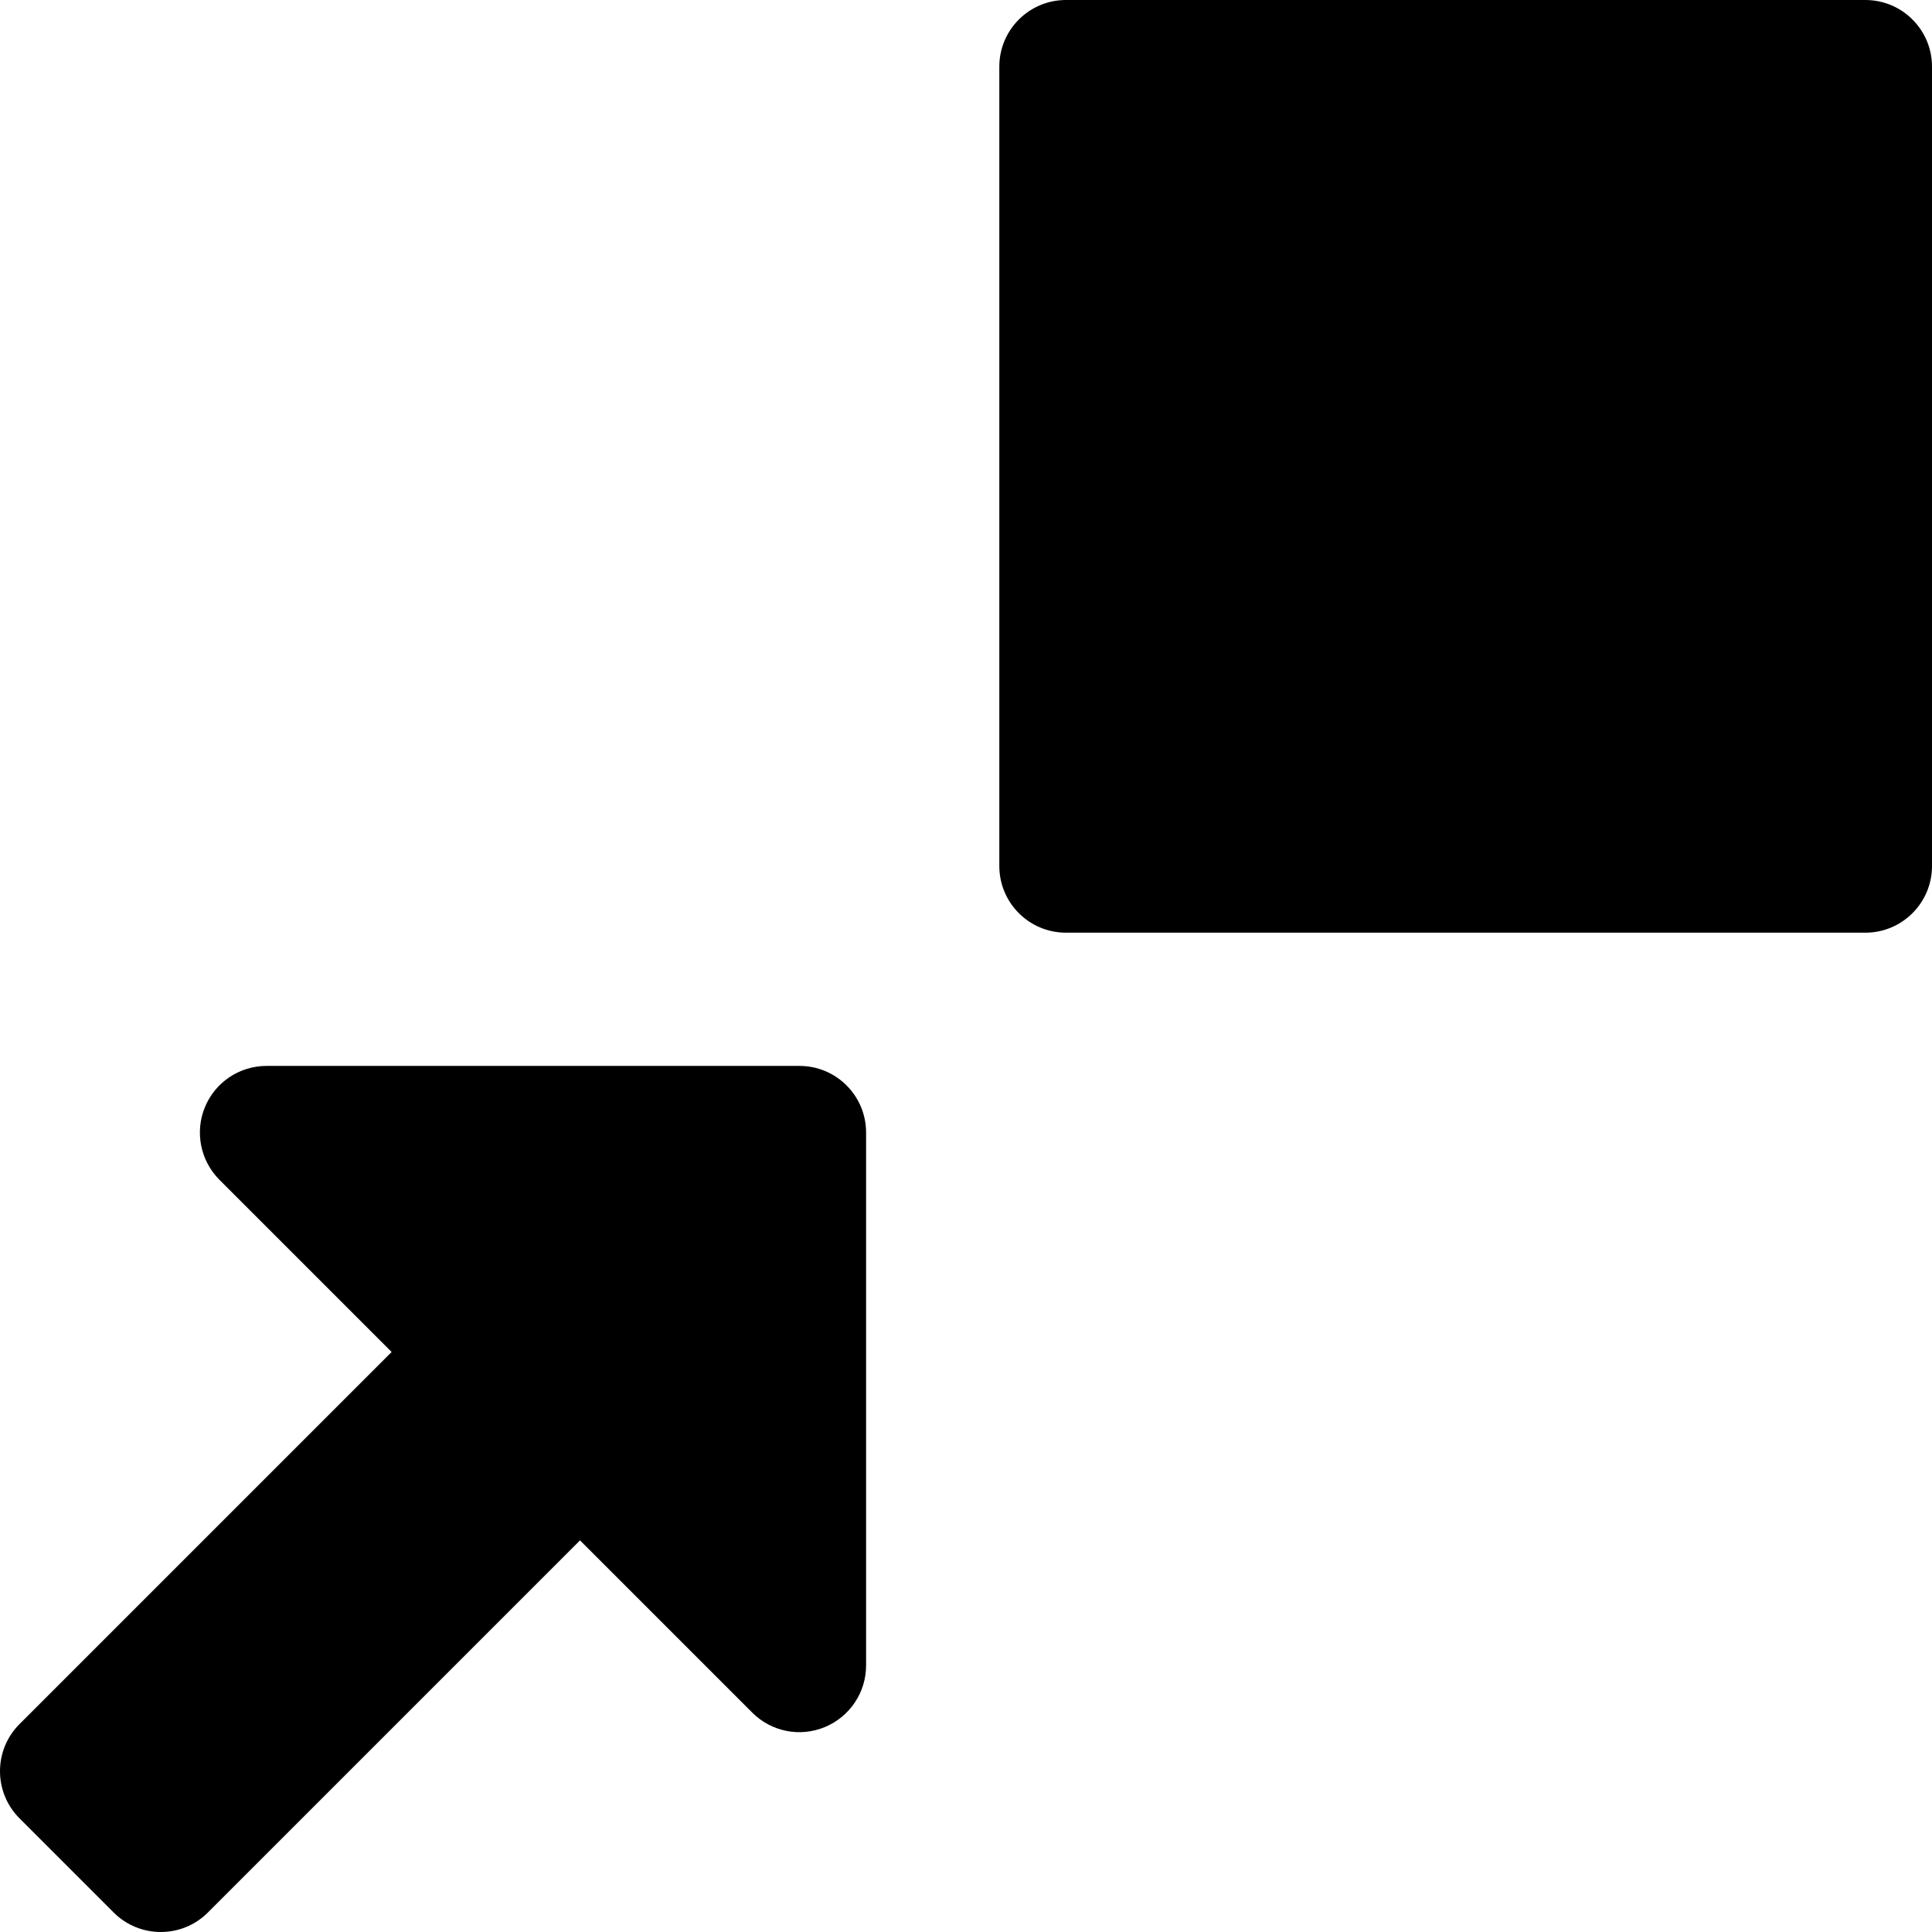 <?xml version="1.0" encoding="iso-8859-1"?>
<!-- Generator: Adobe Illustrator 19.0.0, SVG Export Plug-In . SVG Version: 6.00 Build 0)  -->
<svg version="1.1" id="Capa_1" xmlns="http://www.w3.org/2000/svg" xmlns:xlink="http://www.w3.org/1999/xlink" x="0px" y="0px"
	 viewBox="0 0 464.008 464.008" style="enable-background:new 0 0 464.008 464.008;" xml:space="preserve">
<g>
	<g>
		<path d="M448.008,0h-192c-8.832,0-16,7.168-16,16v192c0,8.832,7.168,16,16,16h192c8.832,0,16-7.168,16-16V16
			C464.008,7.168,456.84,0,448.008,0z"/>
	</g>
</g>
<g>
	<g>
		<path d="M192.008,256h-128c-6.464,0-12.32,3.904-14.784,9.888c-2.464,5.92-1.12,12.832,3.456,17.44l41.376,41.376L4.68,414.08
			c-6.24,6.24-6.24,16.384,0,22.624l22.624,22.624c6.24,6.24,16.384,6.24,22.624,0l89.376-89.376l41.376,41.376
			c4.576,4.576,11.456,5.952,17.44,3.456c5.984-2.496,9.888-8.32,9.888-14.784V272C208.008,263.168,200.84,256,192.008,256z"/>
	</g>
</g>
<g>
</g>
<g>
</g>
<g>
</g>
<g>
</g>
<g>
</g>
<g>
</g>
<g>
</g>
<g>
</g>
<g>
</g>
<g>
</g>
<g>
</g>
<g>
</g>
<g>
</g>
<g>
</g>
<g>
</g>
</svg>
